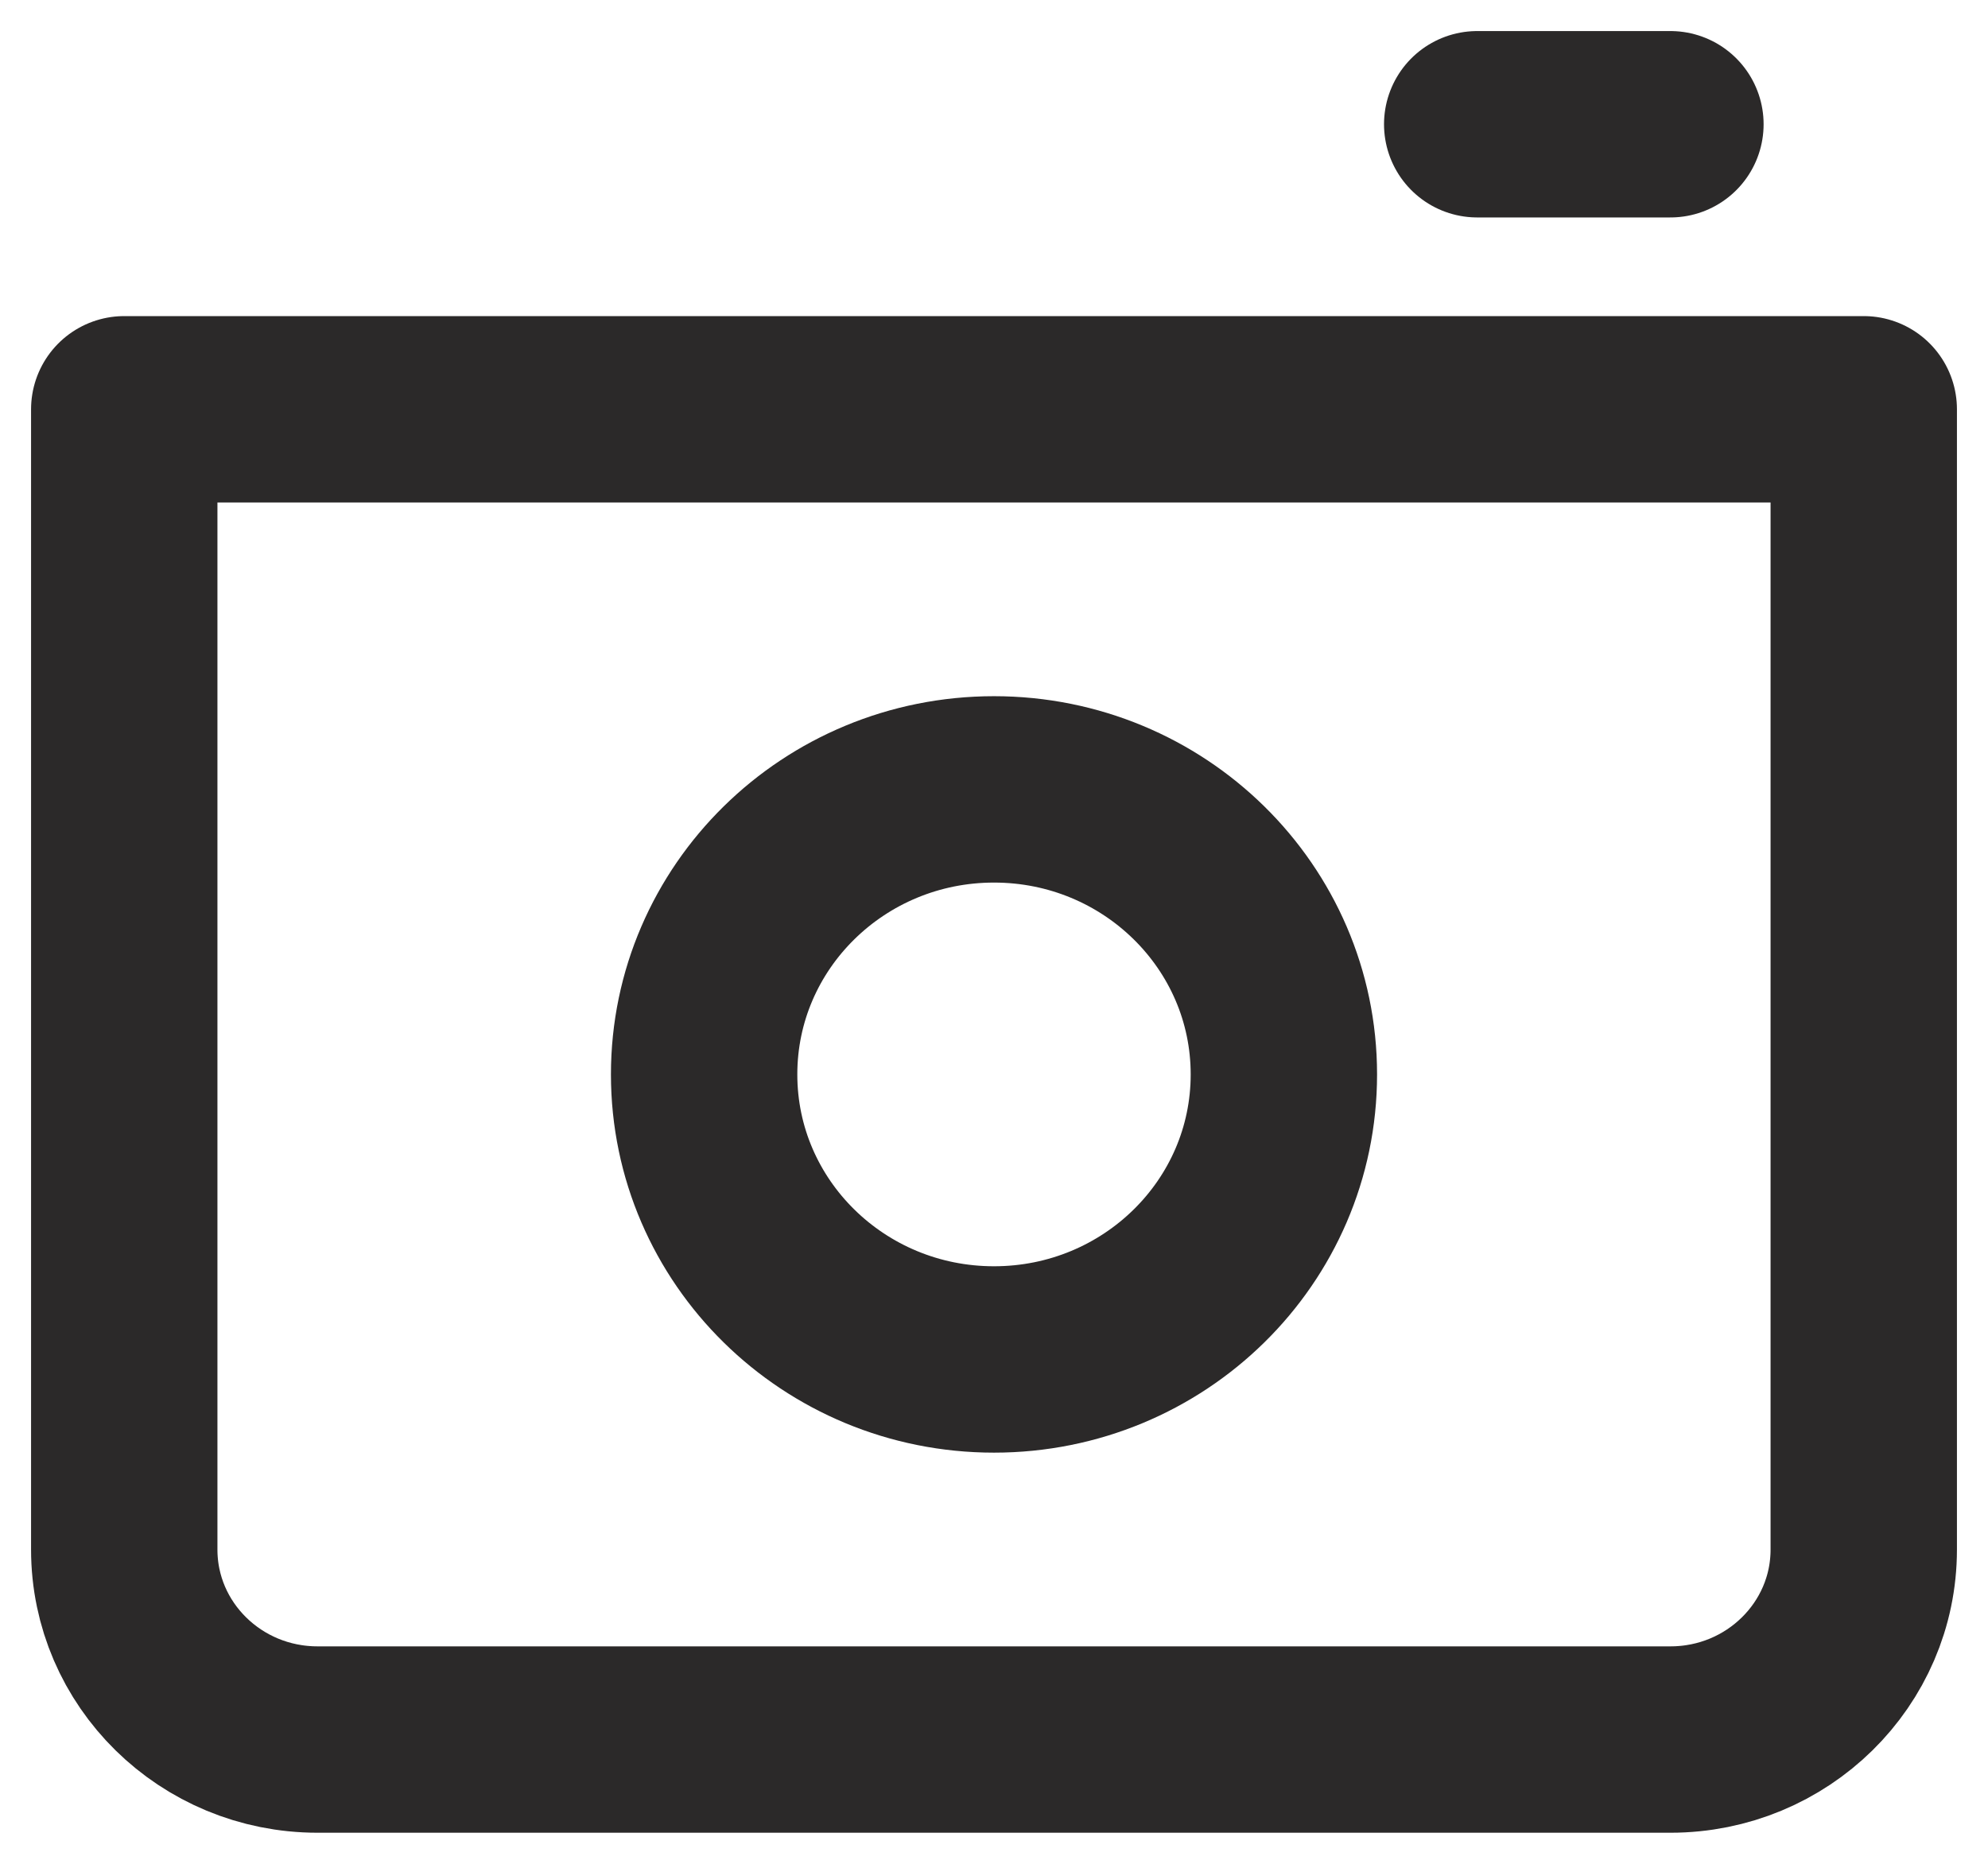 <svg width="16" height="15" viewBox="0 0 16 15" fill="none" xmlns="http://www.w3.org/2000/svg">
<path d="M11.889 1L13.444 1M1 3.294H15V12.471C15 13.315 14.304 14 13.444 14H2.556C1.696 14 1 13.315 1 12.471V3.294ZM10.333 8.647C10.333 9.914 9.289 10.941 8 10.941C6.711 10.941 5.667 9.914 5.667 8.647C5.667 7.38 6.711 6.353 8 6.353C9.289 6.353 10.333 7.38 10.333 8.647Z" stroke="#2B2929" stroke-width="1.5" stroke-linecap="round" stroke-linejoin="round"/>
</svg>
